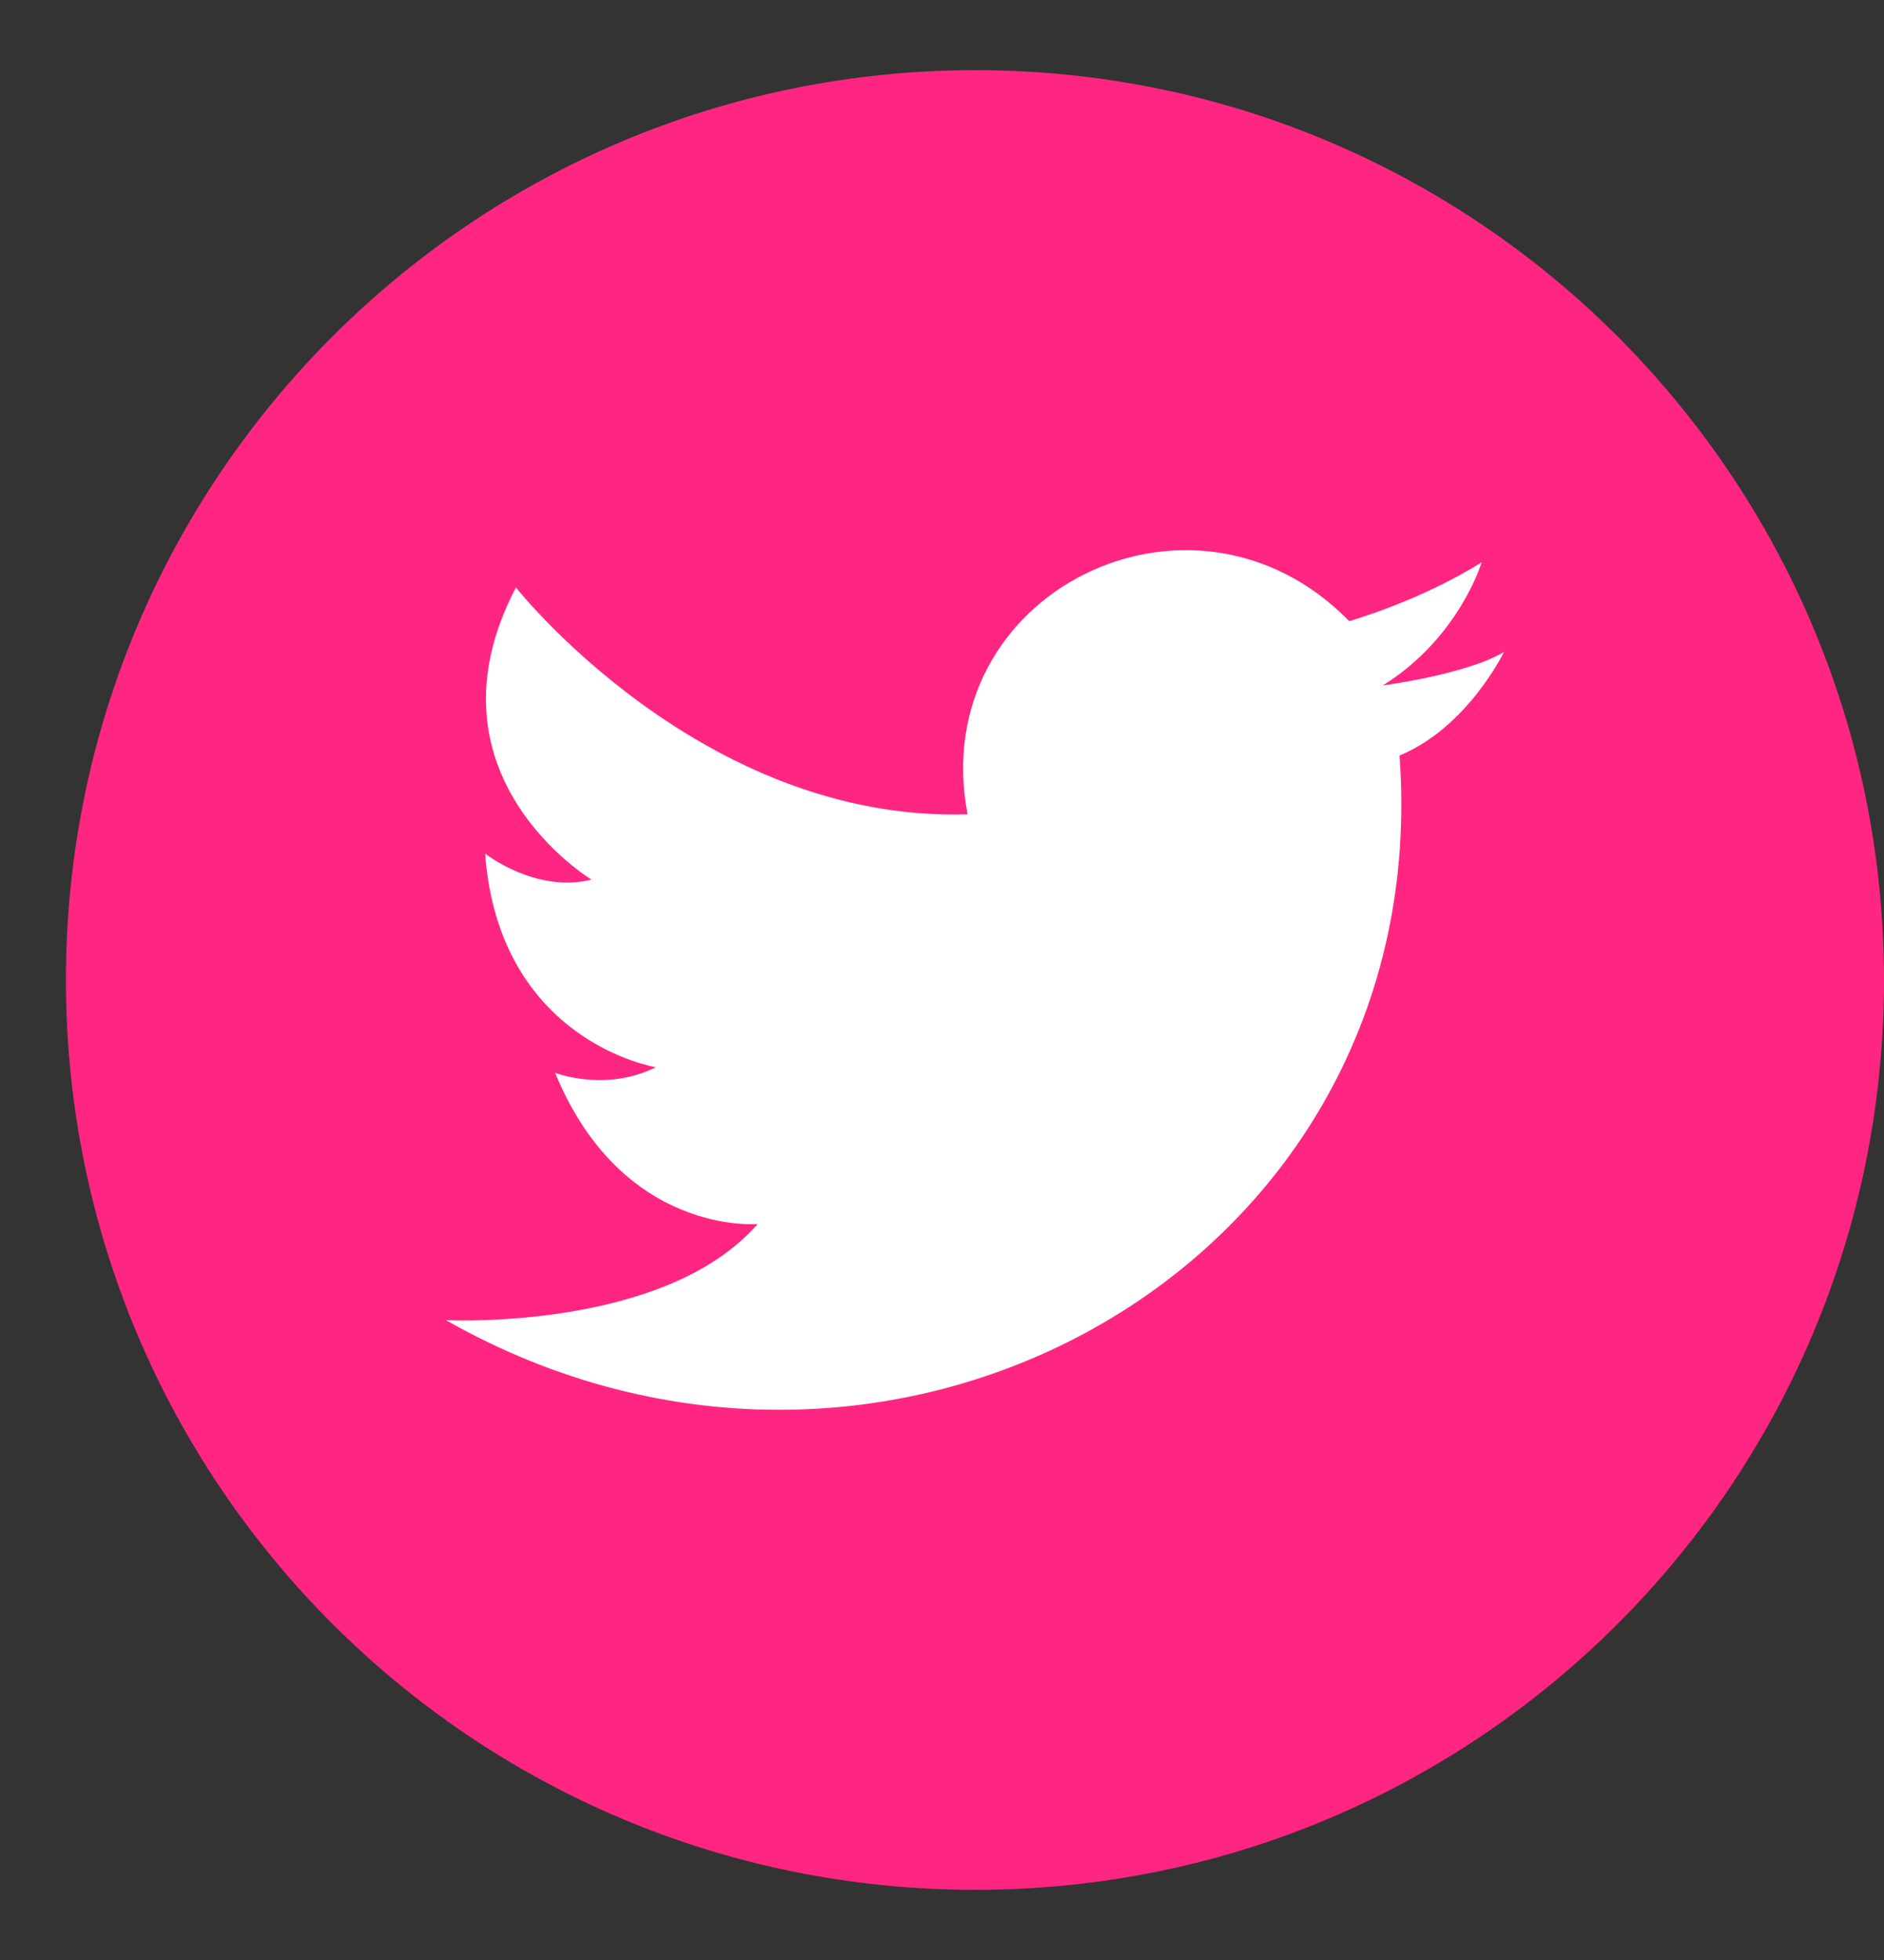 <svg width="25" height="26" viewBox="0 0 25 26" fill="none" xmlns="http://www.w3.org/2000/svg">
<rect x="0" y="0" width="25" height="26" fill="#333333" stroke="none"/>
<path fill-rule="evenodd" clip-rule="evenodd" d="M12.944 0.931C19.605 0.931 25 6.34 25 13C25 19.673 19.605 25.069 12.944 25.069C6.271 25.069 0.875 19.673 0.875 13C0.875 6.34 6.271 0.931 12.944 0.931Z" fill="#FF2682"/>
<path fill-rule="evenodd" clip-rule="evenodd" d="M12.839 10.802C12.281 7.867 15.823 6.109 17.903 8.239C17.903 8.239 18.831 7.979 19.661 7.459C19.661 7.459 19.364 8.461 18.349 9.093C18.349 9.093 19.475 8.944 19.958 8.647C19.958 8.647 19.475 9.65 18.571 10.022C19.067 16.77 11.799 20.855 5.917 17.512C5.917 17.512 8.815 17.661 10.053 16.237C10.053 16.237 8.257 16.398 7.366 14.231C7.366 14.231 8.034 14.491 8.703 14.157C8.703 14.157 6.623 13.823 6.437 11.322C6.437 11.322 7.106 11.854 7.849 11.668C7.849 11.668 5.546 10.282 6.846 7.793C6.846 7.793 9.31 10.913 12.839 10.802Z" fill="white"/>
</svg>
